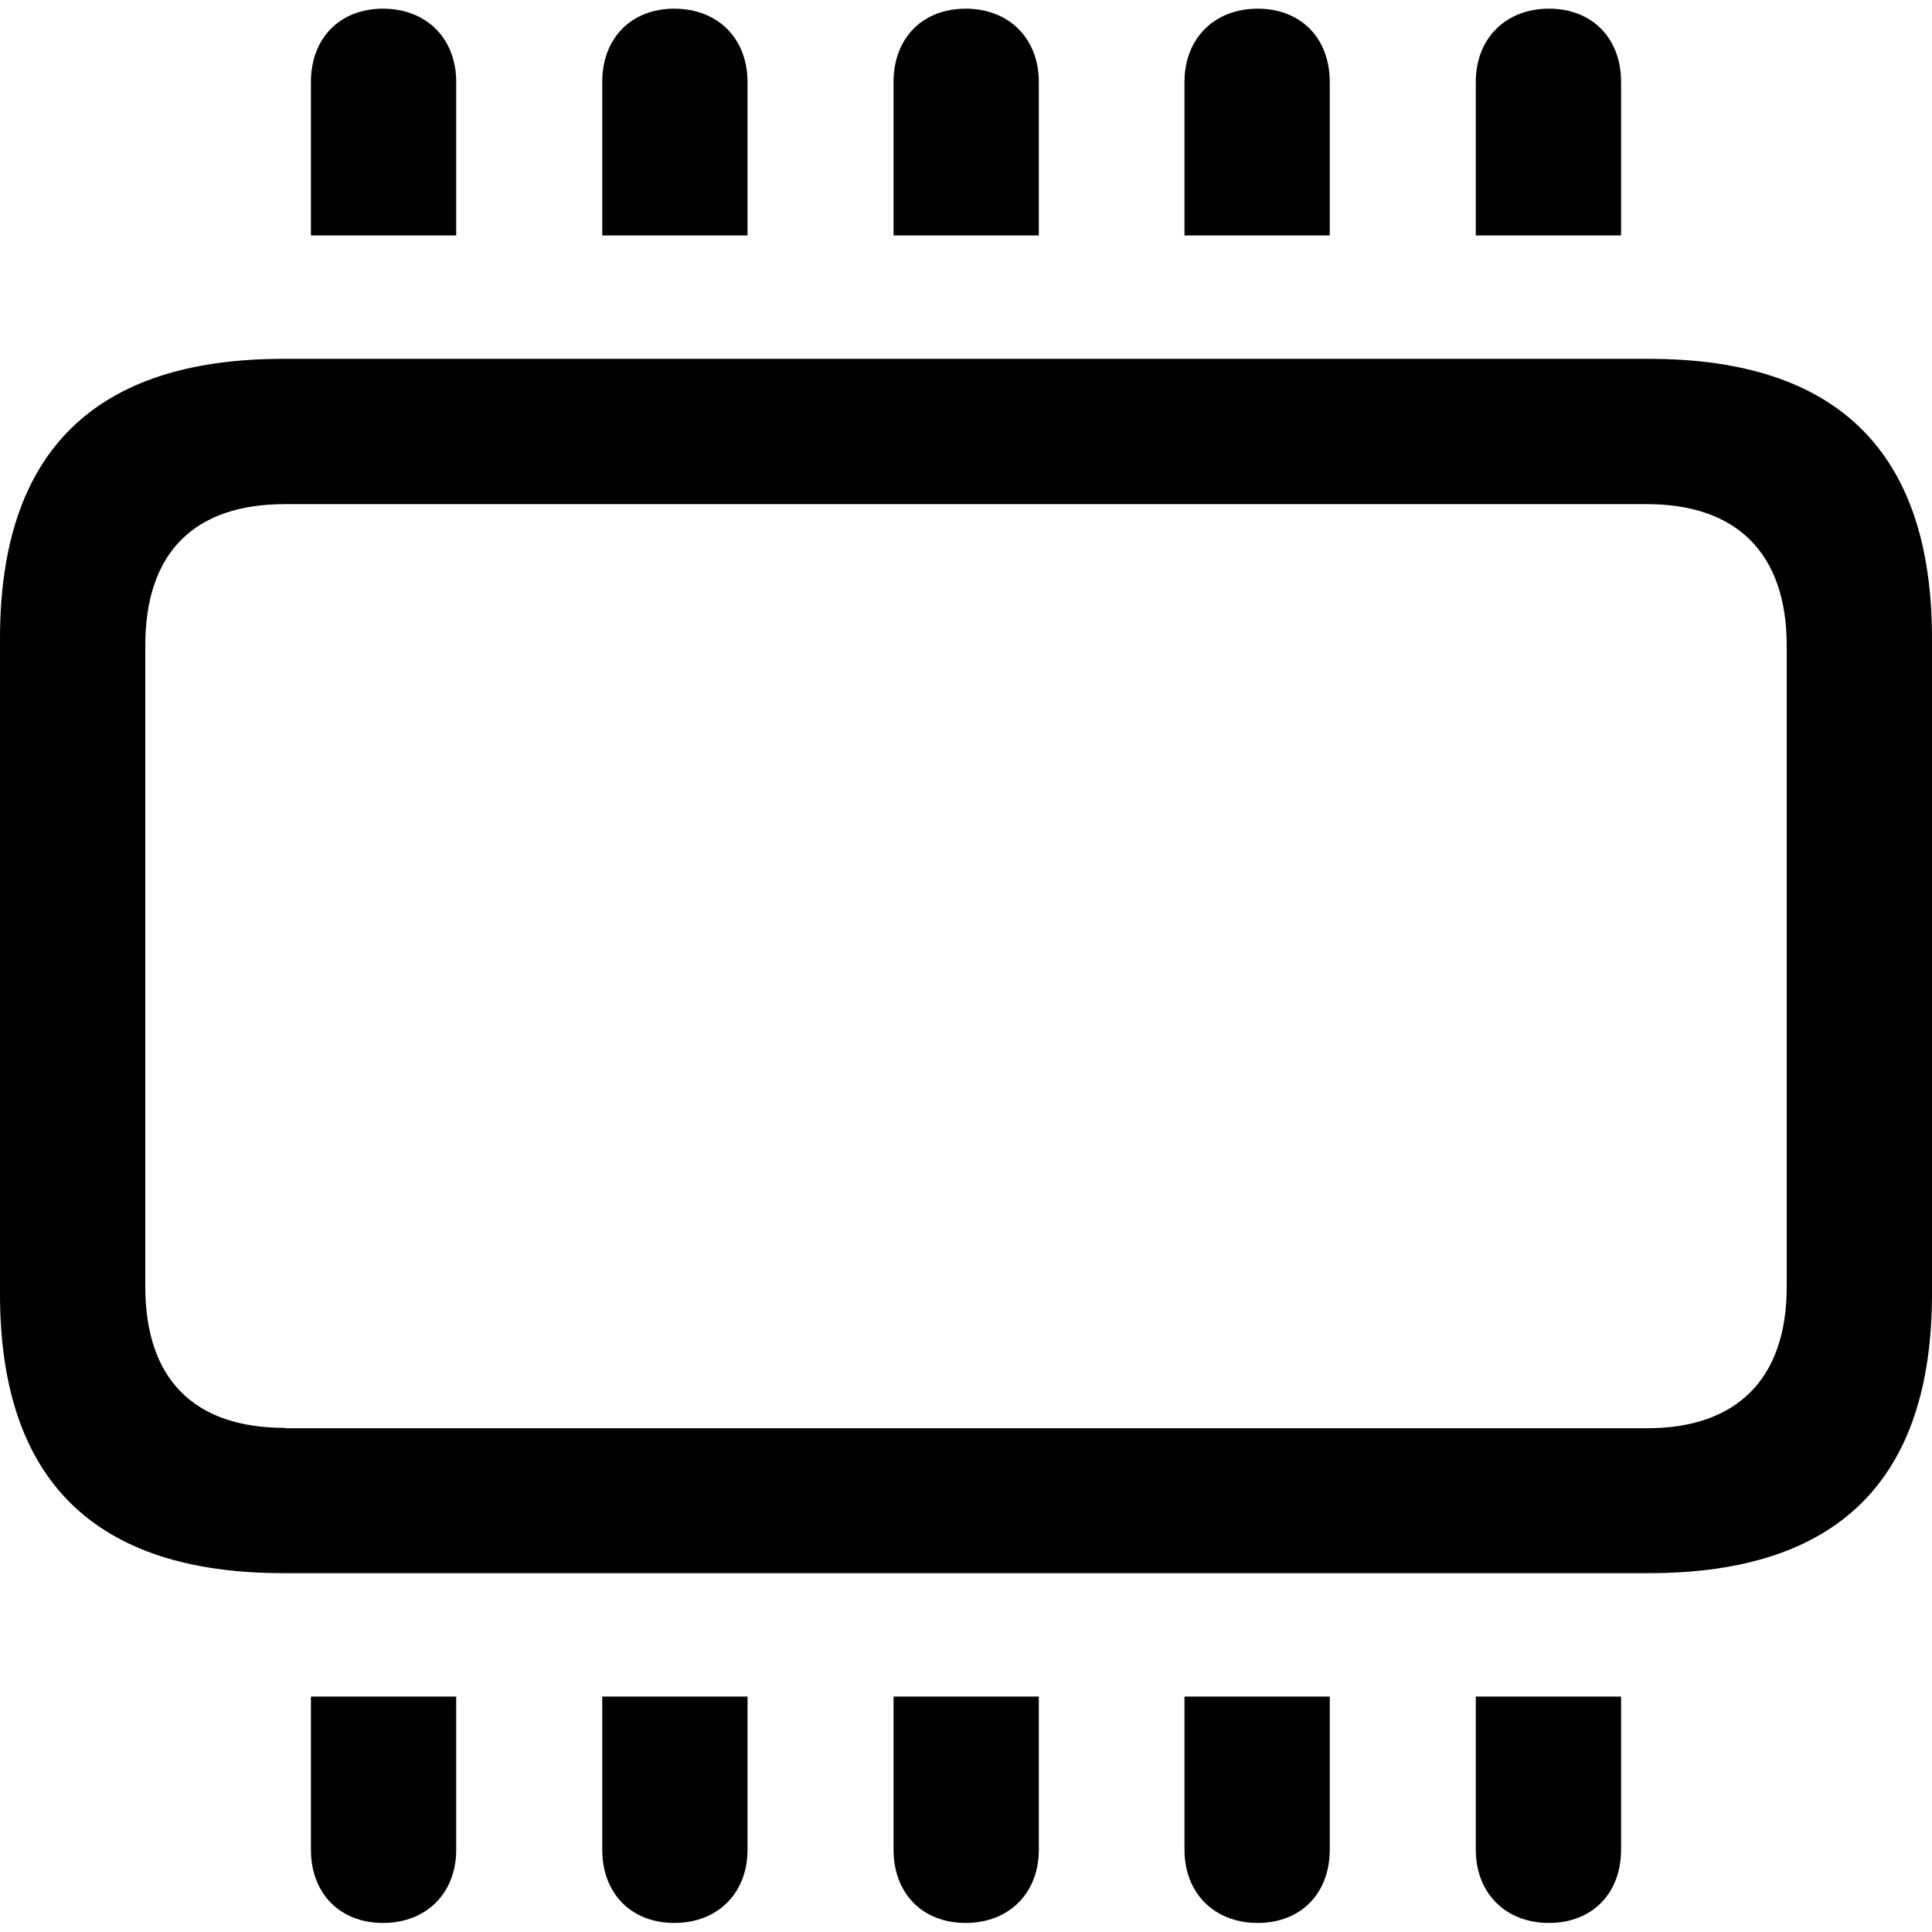 <?xml version="1.0" ?><!-- Generator: Adobe Illustrator 25.0.0, SVG Export Plug-In . SVG Version: 6.00 Build 0)  --><svg xmlns="http://www.w3.org/2000/svg" xmlns:xlink="http://www.w3.org/1999/xlink" version="1.1" id="Layer_1" x="0px" y="0px" viewBox="0 0 512 512" style="enable-background:new 0 0 512 512;" xml:space="preserve">
<path d="M82.4,62.4h38.5V21.7c0-11.5-7.9-19.4-19.4-19.4c-11.5,0-19.1,7.9-19.1,19.4V62.4z M159.6,62.4h38.5V21.7  c0-11.5-7.9-19.4-19.4-19.4c-11.5,0-19.1,7.9-19.1,19.4V62.4z M236.8,62.4h38.5V21.7c0-11.5-7.9-19.4-19.4-19.4  c-11.5,0-19.1,7.9-19.1,19.4V62.4z M313.9,62.4h38.5V21.7c0-11.5-7.6-19.4-19.1-19.4c-11.5,0-19.4,7.9-19.4,19.4V62.4z M391.1,62.4  h38.5V21.7c0-11.5-7.6-19.4-19.1-19.4c-11.5,0-19.4,7.9-19.4,19.4V62.4z M75,416.9h362c50.2,0,75-24.8,75-74.1V169.2  c0-49.2-24.8-74.1-75-74.1H75c-49.9,0-75,24.6-75,74.1v173.7C0,392.3,25.1,416.9,75,416.9z M75.5,378.4c-23.9,0-37-12.7-37-37.5  V171.1c0-24.8,13.1-37.5,37-37.5h361c23.4,0,37,12.7,37,37.5v169.9c0,24.8-13.6,37.5-37,37.5H75.5z M82.4,449.6v40.6  c0,11.5,7.6,19.4,19.1,19.4c11.5,0,19.4-7.9,19.4-19.4v-40.6H82.4z M159.6,449.6v40.6c0,11.5,7.6,19.4,19.1,19.4  c11.5,0,19.4-7.9,19.4-19.4v-40.6H159.6z M236.8,449.6v40.6c0,11.5,7.6,19.4,19.1,19.4c11.5,0,19.4-7.9,19.4-19.4v-40.6H236.8z   M313.9,449.6v40.6c0,11.5,7.9,19.4,19.4,19.4c11.5,0,19.1-7.9,19.1-19.4v-40.6H313.9z M391.1,449.6v40.6c0,11.5,7.9,19.4,19.4,19.4  c11.5,0,19.1-7.9,19.1-19.4v-40.6H391.1z"/>
</svg>